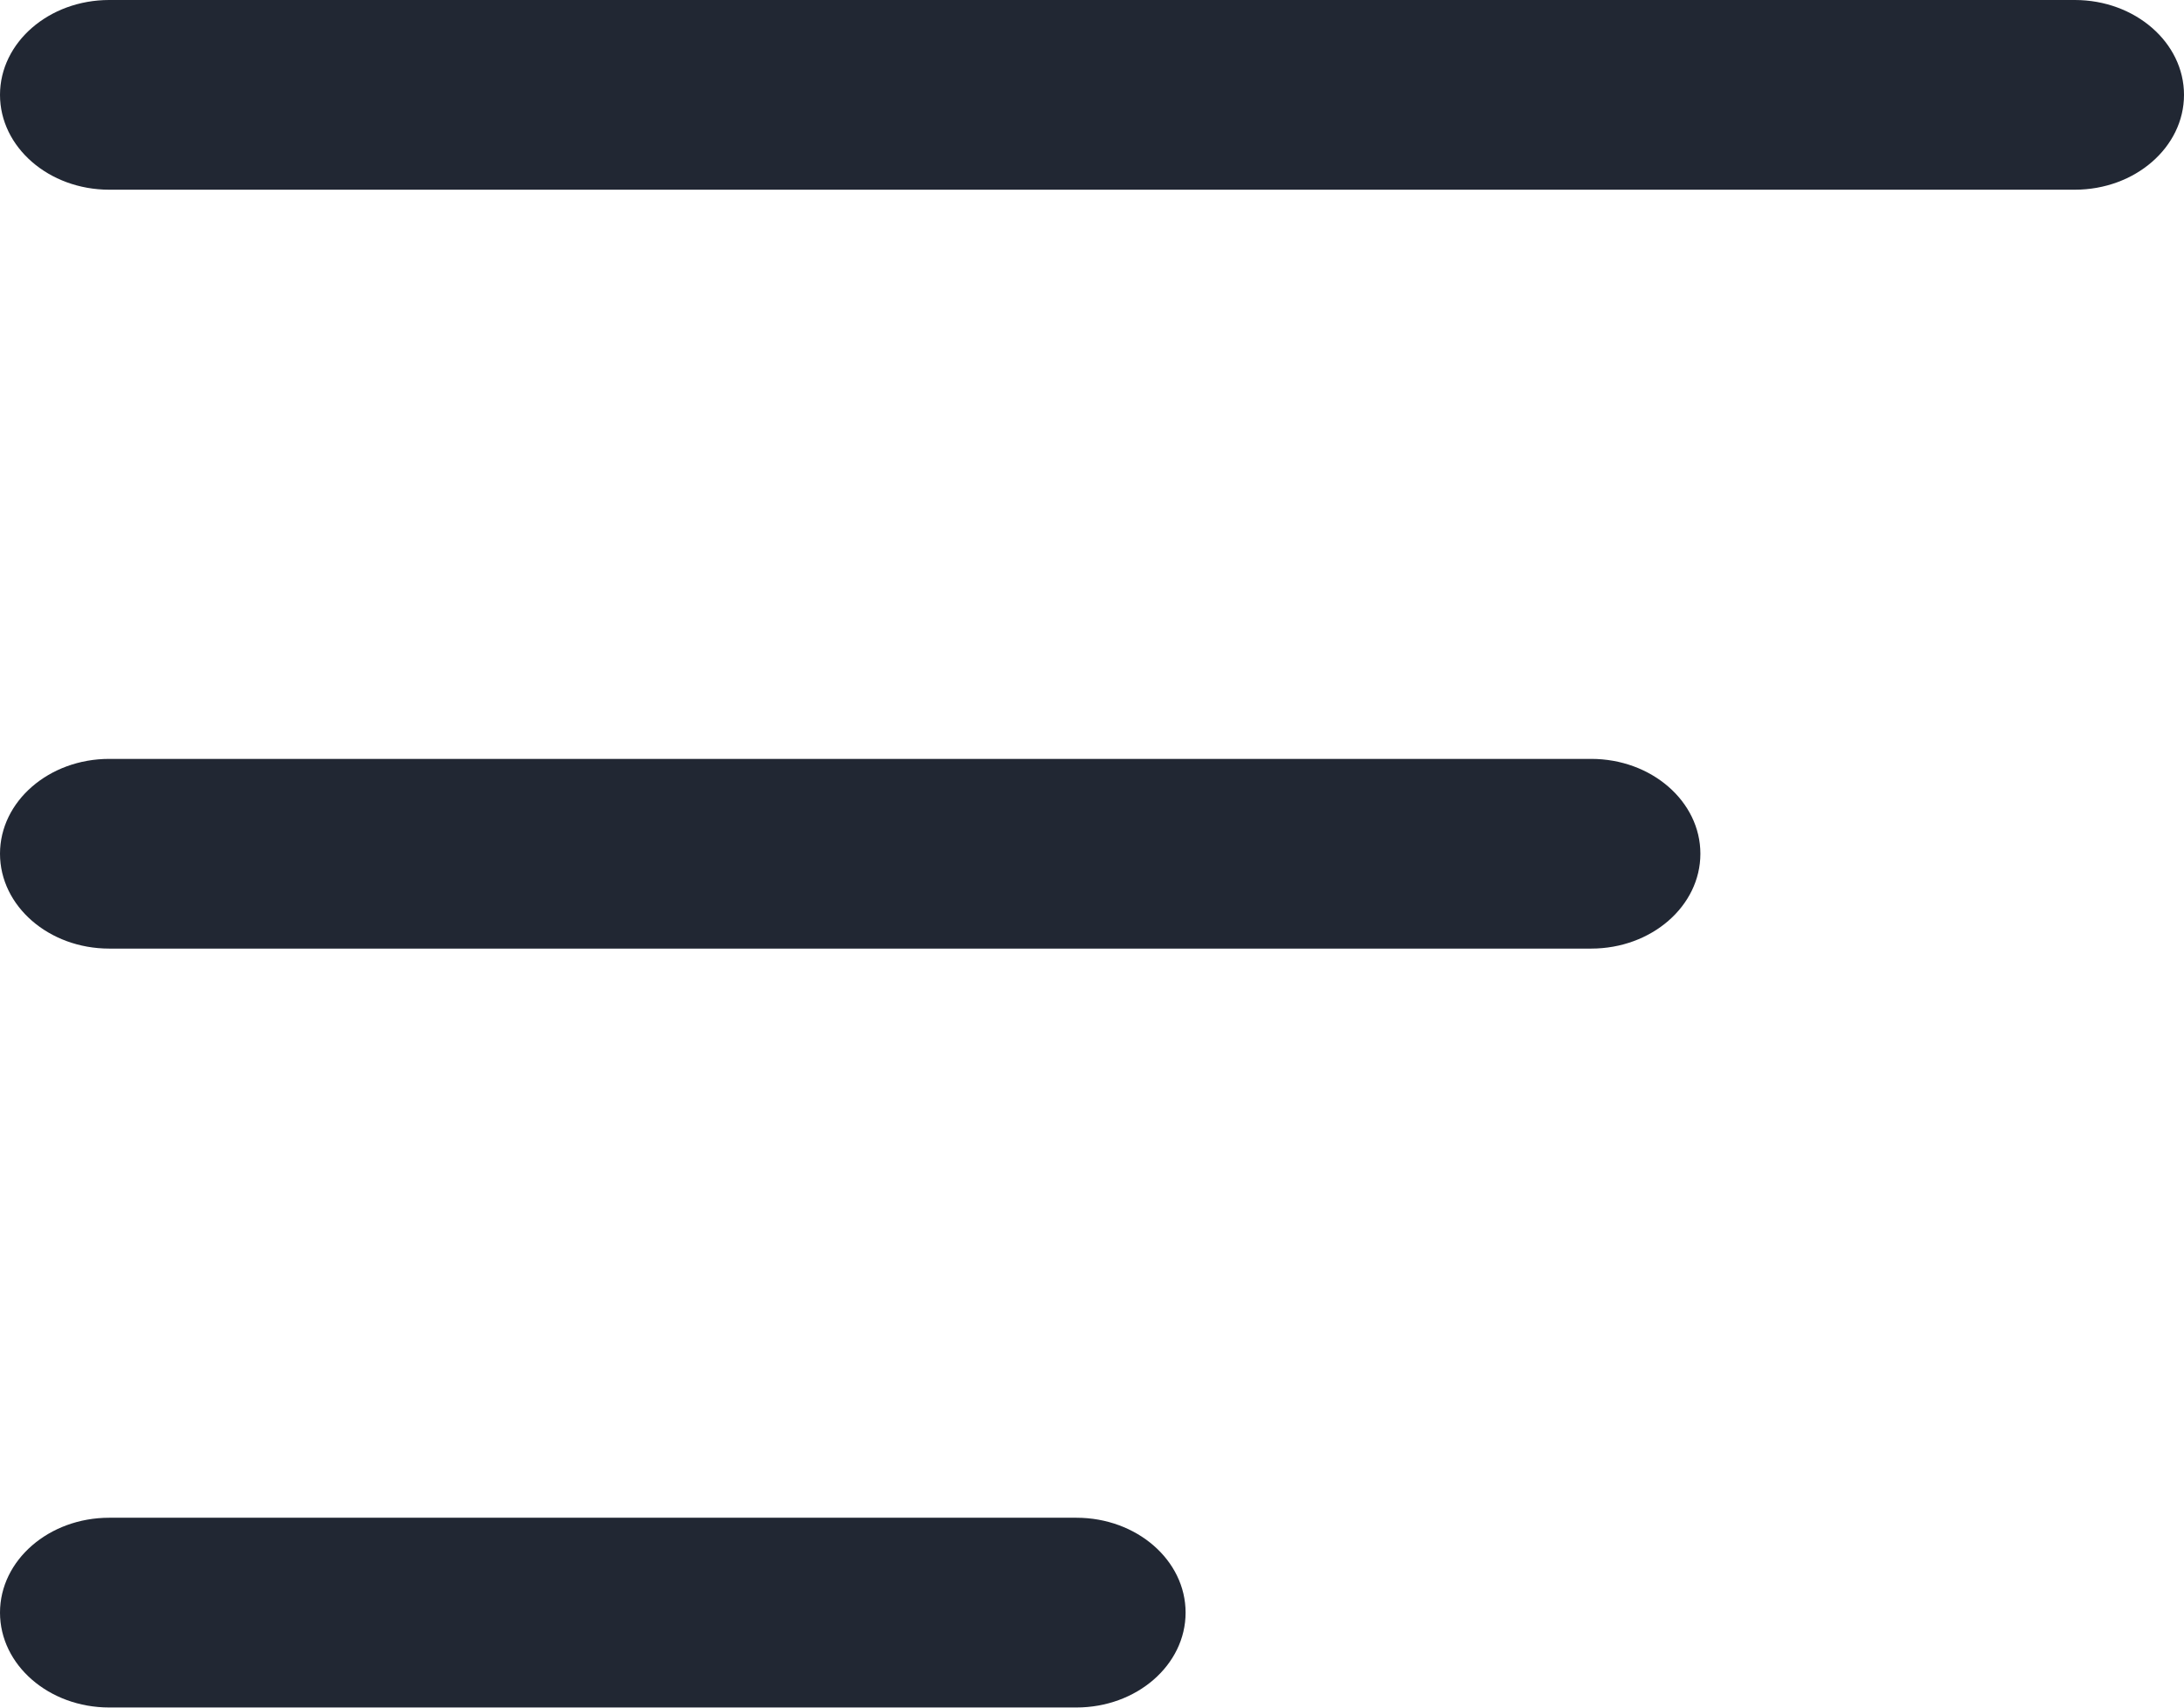 <svg width="55" height="43" viewBox="0 0 55 43" fill="none" xmlns="http://www.w3.org/2000/svg">
<path d="M2.75 38.219H27.107C28.625 38.219 29.857 39.289 29.857 40.608C29.857 41.927 28.625 42.997 27.107 42.997H2.75C1.232 42.997 0 41.927 0 40.608C0 39.289 1.232 38.219 2.75 38.219ZM52.25 4.777H2.75C1.232 4.777 0 3.707 0 2.389C0 1.07 1.232 0 2.75 0H52.25C53.768 7.80624e-05 55 1.07 55 2.389C55 3.707 53.768 4.777 52.25 4.777ZM2.75 19.11H40.071C41.589 19.11 42.821 20.18 42.821 21.498C42.821 22.817 41.589 23.887 40.071 23.887H2.75C1.232 23.887 0 22.817 0 21.498C0 20.18 1.232 19.11 2.75 19.11Z" fill="#212733"/>
</svg>
